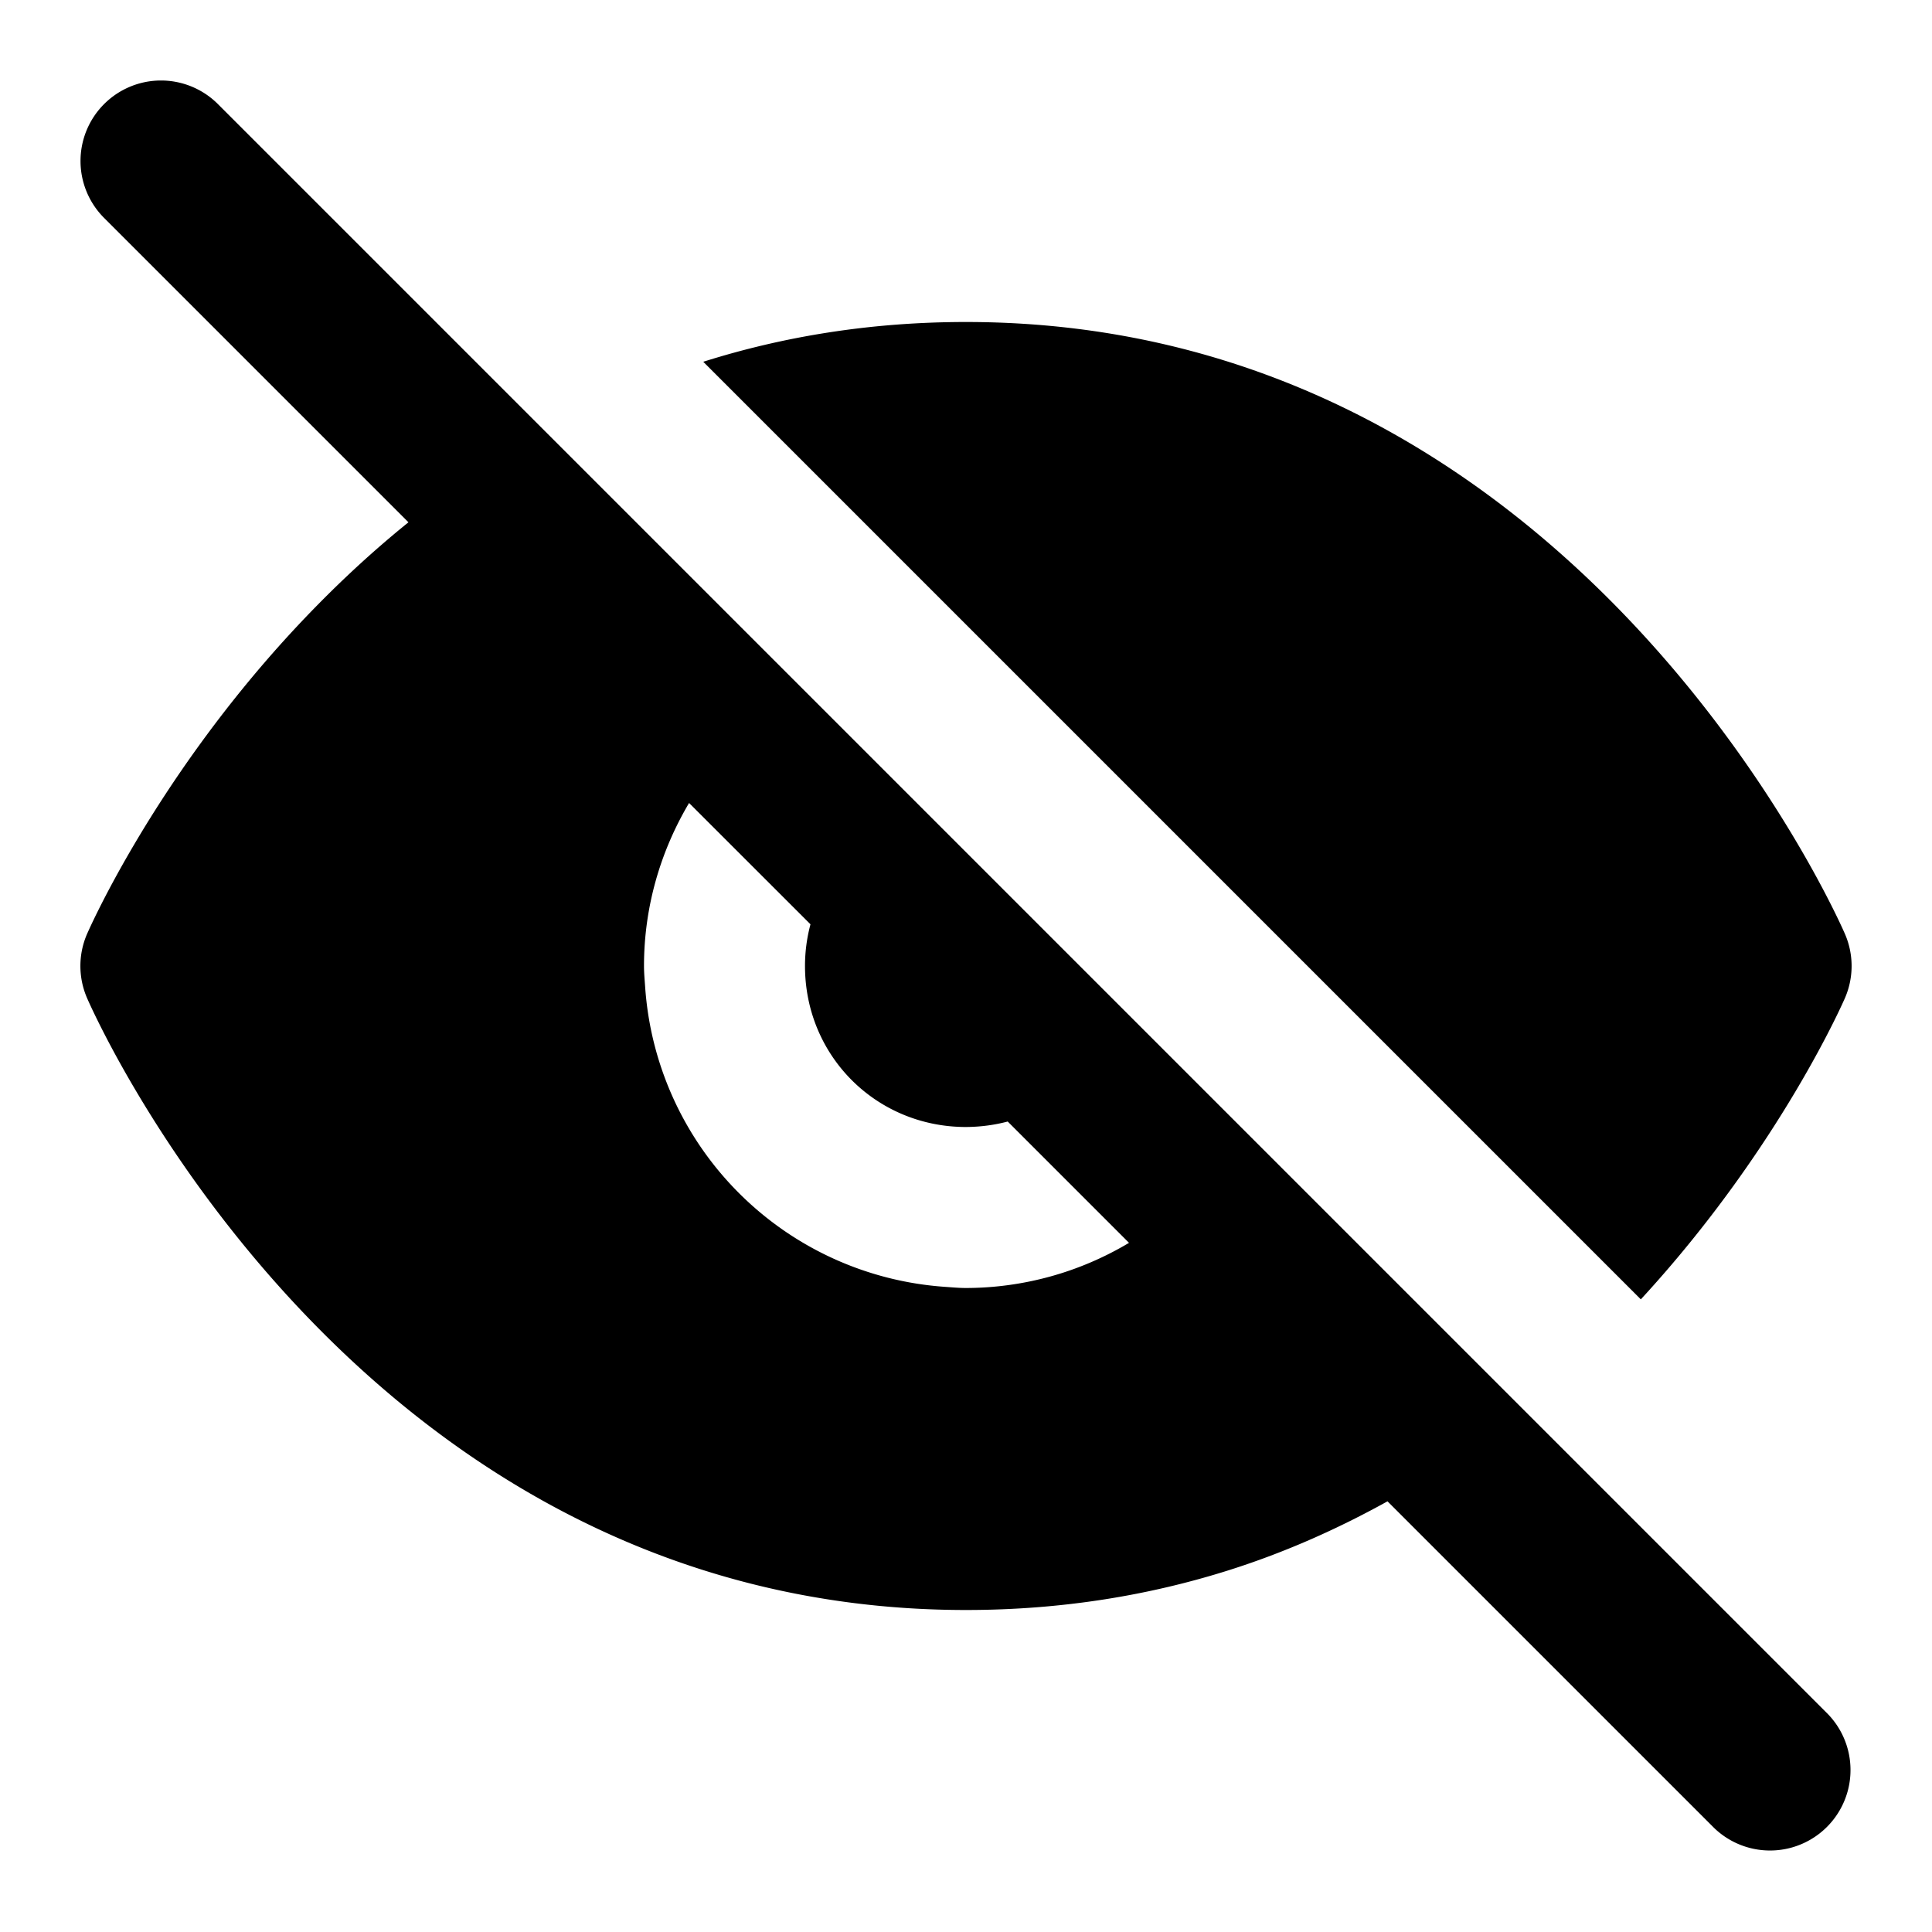 <svg xmlns="http://www.w3.org/2000/svg" width="24" height="24" viewBox="0 0 24 24">
  <path d="M2 1a1 1 0 0 0-.707 1.707l3.781 3.781c-.545.44-1.028.906-1.457 1.371-1.735 1.883-2.537 3.746-2.537 3.746a1 1 0 0 0 0 .79S4.333 20 12 20c1.193 0 2.28-.183 3.264-.494.711-.225 1.366-.52 1.972-.856l4.057 4.057a1 1 0 0 0 1.414-1.414l-3.781-3.781-3.487-3.487-1.507-1.507-2.45-2.45-1.507-1.507L6.764 5.35 2.707 1.293A1 1 0 0 0 2 1Zm6.56 8.975 1.508 1.507A2 2 0 0 0 10 12c0 1.116.884 2 2 2q.27-.002.518-.068l1.507 1.507A3.96 3.96 0 0 1 12 16c-.086 0-.17-.008-.256-.014a4.01 4.01 0 0 1-3.73-3.73C8.008 12.17 8 12.086 8 12c0-.738.207-1.43.56-2.025ZM12 4c-1.193 0-2.28.183-3.264.494l3.52 3.52 3.73 3.73 4.397 4.397c1.735-1.883 2.537-3.746 2.537-3.746a1 1 0 0 0 0-.79S19.667 4 12 4Z"/>
</svg>
